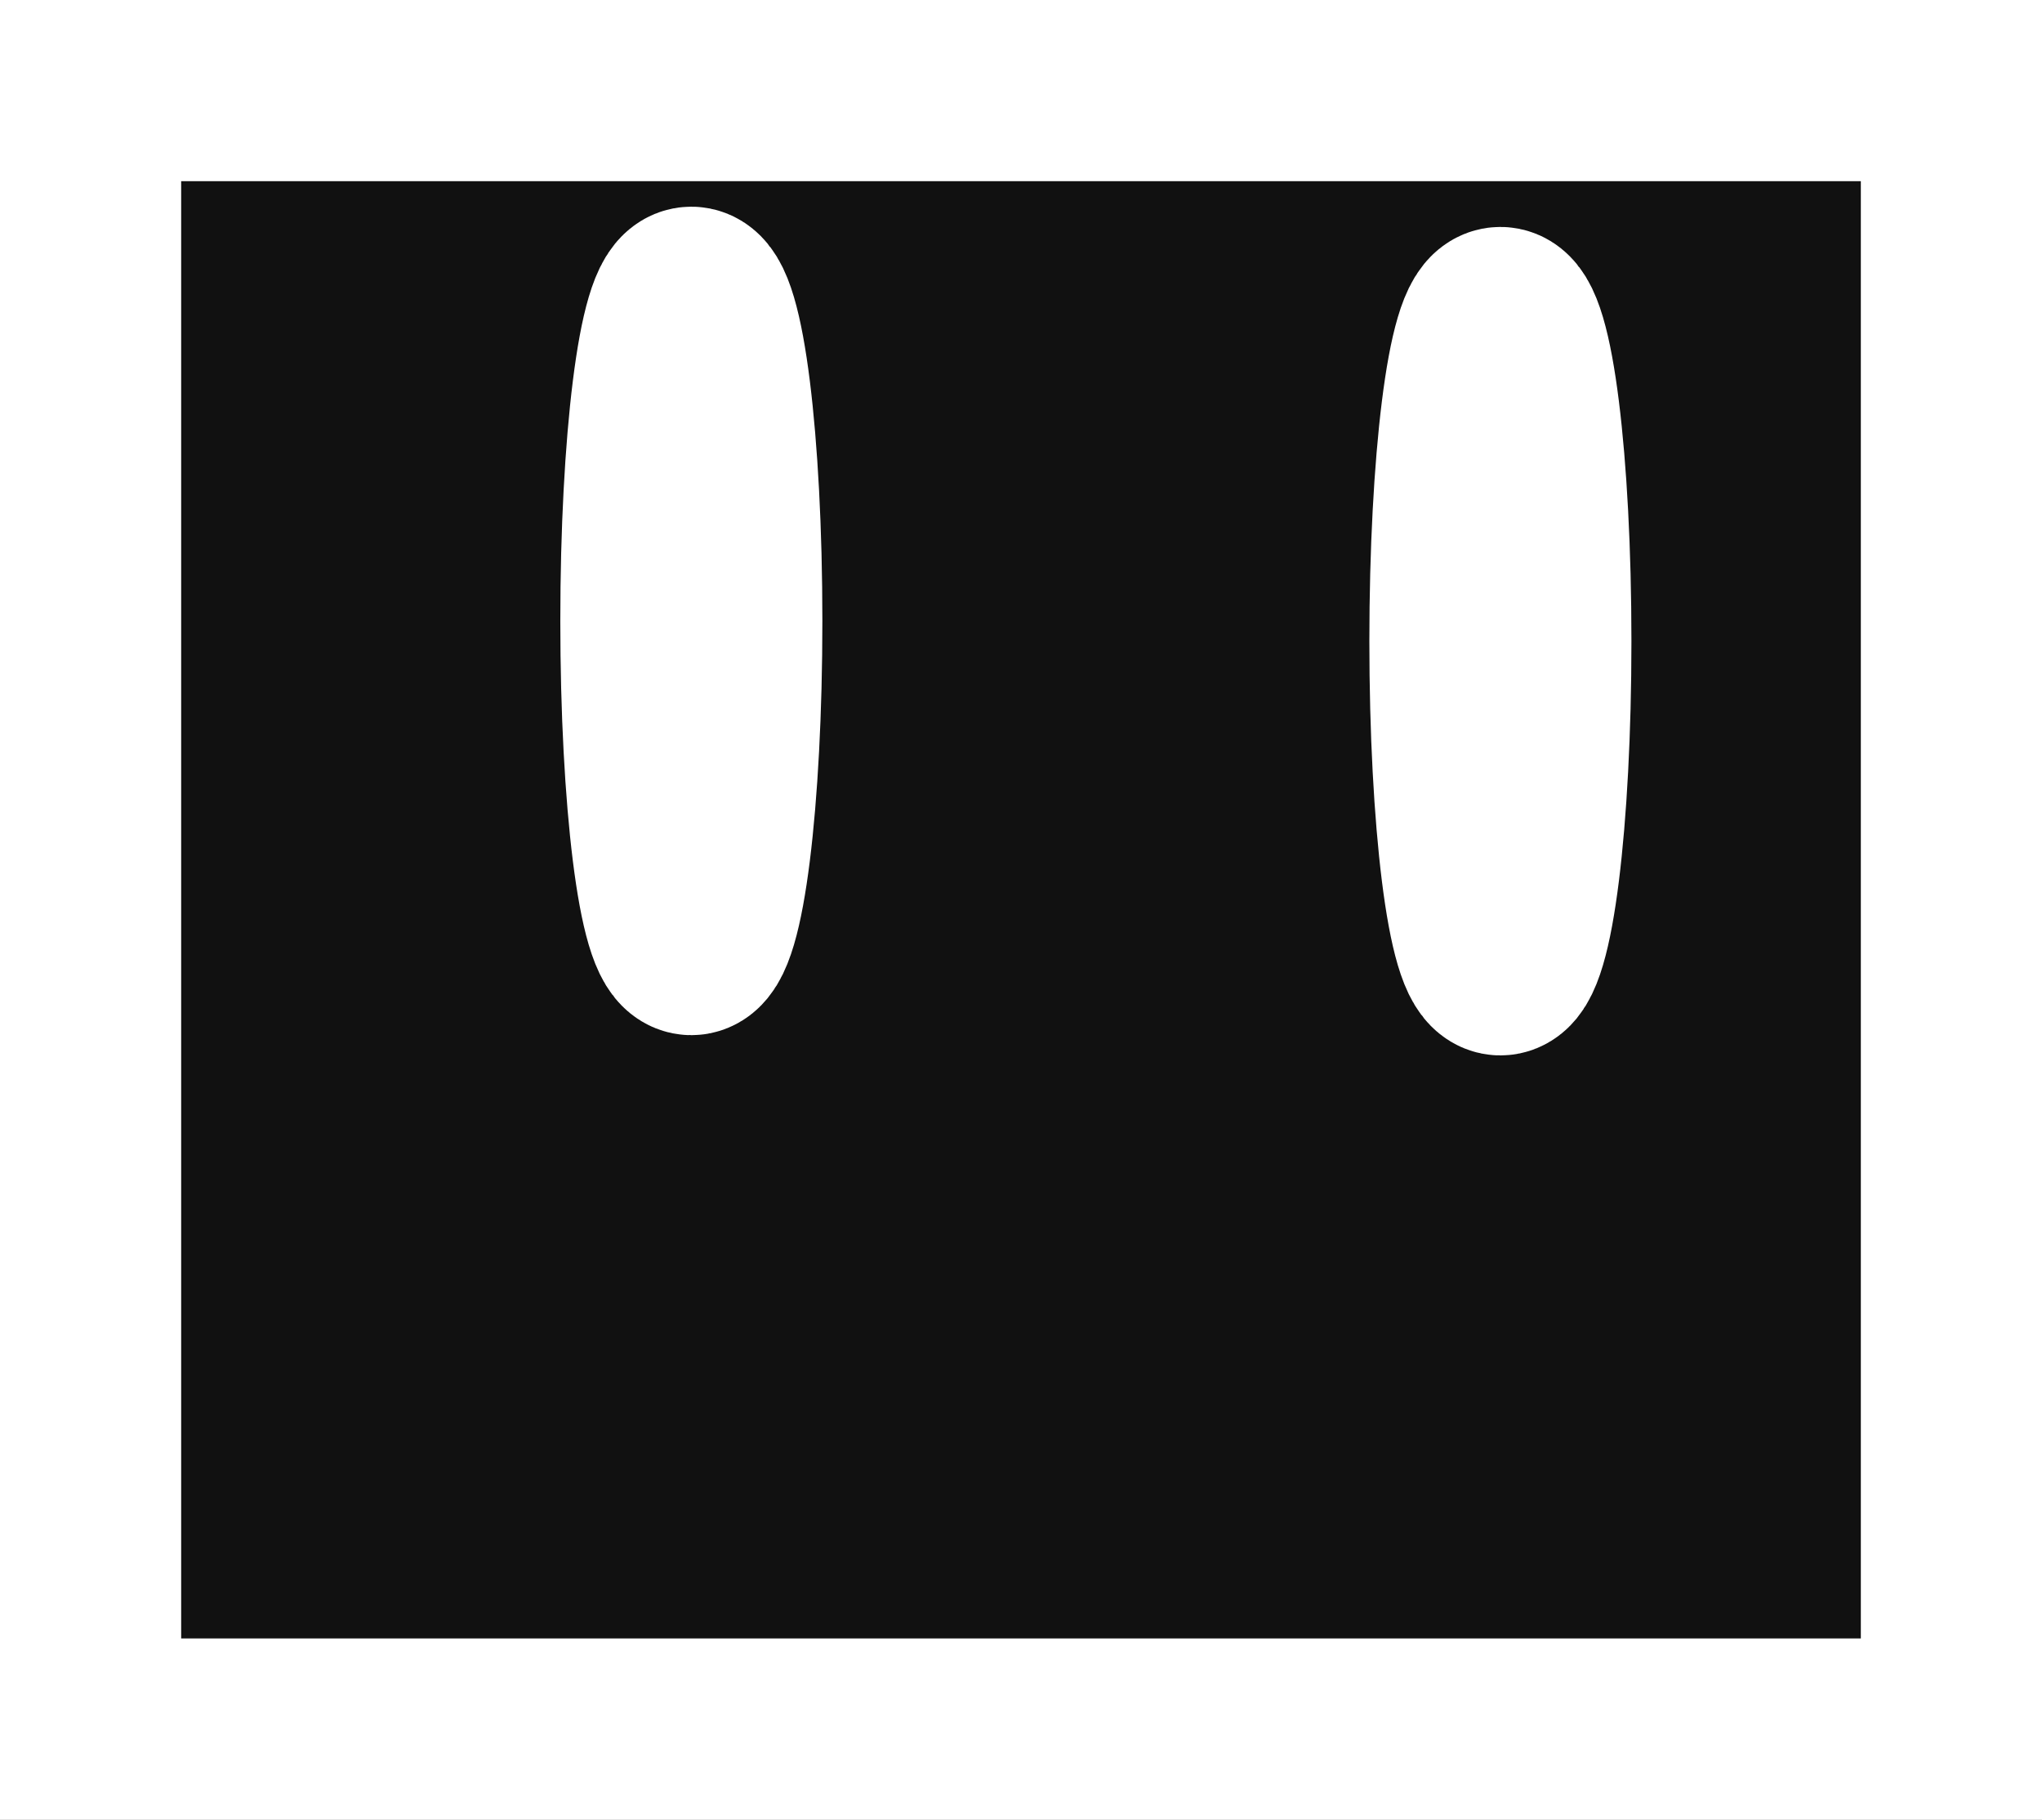 <svg version="1.1" xmlns="http://www.w3.org/2000/svg" xmlns:xlink="http://www.w3.org/1999/xlink" width="45.085" height="40.172" viewBox="0,0,45.085,40.172"><rect x="0" y="0" width="45.085" height="40.172" fill="#808080" stroke="none"/><g transform="translate(-363.103,-159.914)"><g data-paper-data="{&quot;isPaintingLayer&quot;:true}" fill-rule="nonzero" stroke="#ffffff" stroke-width="4" stroke-linecap="butt" stroke-linejoin="miter" stroke-miterlimit="10" stroke-dasharray="" stroke-dashoffset="0" style="mix-blend-mode: normal"><path d="M365.103,198.086v-36.172h41.085v36.172z" data-paper-data="{&quot;index&quot;:null}" fill="#111111"/><path d="M396.23,166.924c0.493,0 0.893,3.199 0.893,7.145c0,3.946 -0.4,7.145 -0.893,7.145c-0.493,0 -0.893,-3.199 -0.893,-7.145c0,-3.946 0.4,-7.145 0.893,-7.145z" data-paper-data="{&quot;index&quot;:null}" fill="#ffffff"/><path d="M378.367,166.477c0.493,0 0.893,3.199 0.893,7.145c0,3.946 -0.4,7.145 -0.893,7.145c-0.493,0 -0.893,-3.199 -0.893,-7.145c0,-3.946 0.4,-7.145 0.893,-7.145z" data-paper-data="{&quot;index&quot;:null}" fill="#ffffff"/></g></g></svg>